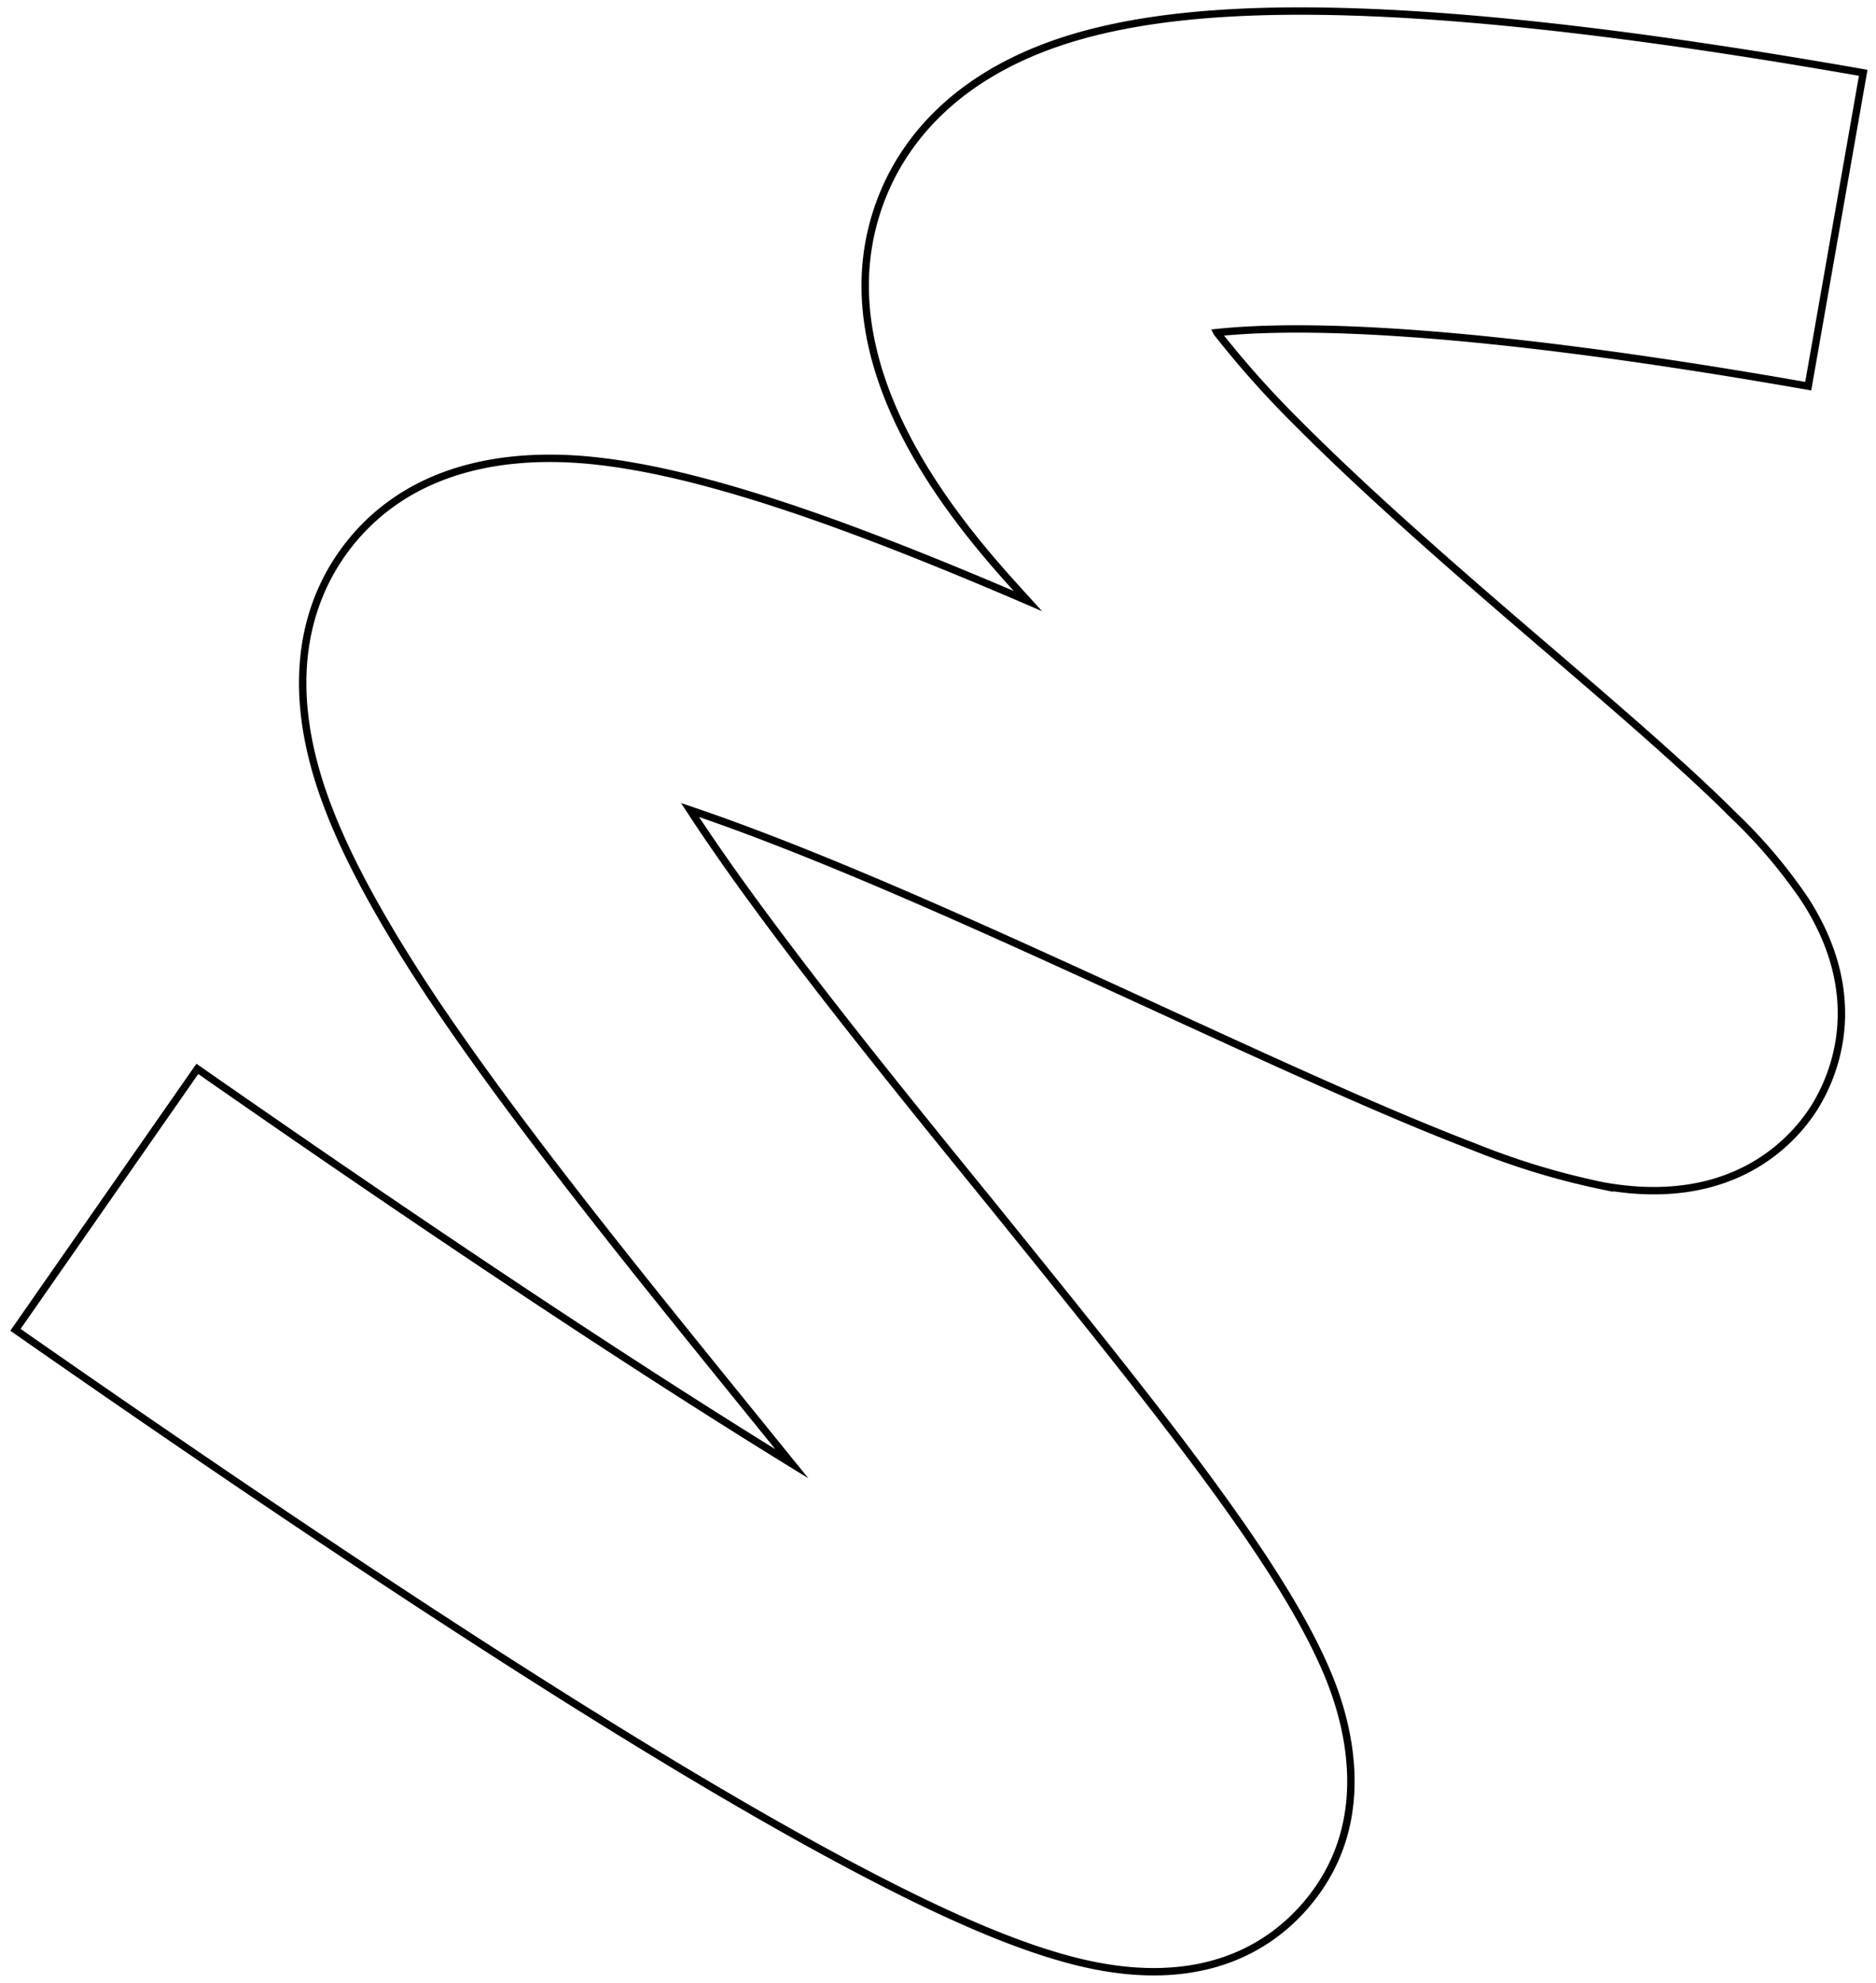 <svg xmlns="http://www.w3.org/2000/svg" viewBox="0 0 253.83 268.22"><defs><style>.cls-1{fill:none;stroke:#000;stroke-miterlimit:10;strokeWidth:3px;}</style></defs><g id="Слой_2" data-name="Слой 2"><g id="Shapes"><path id="_12" data-name="12" class="cls-1" d="M2.09,179.89l24.61-35.3c35.46,24.72,61.45,41.73,80.44,53.42l-6.31-7.79C85.38,171.15,69.4,151.43,58,134.27,51.24,124,46.65,115.48,44,108.16c-6.29-17.31-1.66-28.39,3.33-34.65,9-11.23,23-12.27,33.19-11.17,7.92.85,17.52,3.27,29.36,7.4,9.11,3.18,19.07,7.21,29.2,11.57l-.48-.53c-7.86-8.62-28.73-31.52-19-54.74,3-7.14,10.07-16.62,26.79-21.27,8.21-2.28,18.31-3.35,30.88-3.27,19.05.13,43.53,2.86,74.83,8.35l-7.44,42.39c-46.56-8.18-69.31-8.37-80-7.25a131.31,131.31,0,0,0,10.92,12.24c10,10.06,22.67,21,33.9,30.62,9.64,8.27,18.73,16.09,25.27,22.63a69.74,69.74,0,0,1,9.51,11.28c8.6,13.38,3.75,24,1.27,28-2.69,4.29-10.88,13.92-28.76,10.64a101.44,101.44,0,0,1-17.5-5.33c-11.75-4.49-26.73-11.37-42.59-18.66-17.75-8.15-36.1-16.58-52.32-22.84-4.2-1.62-7.87-2.94-11-4,1.68,2.58,3.67,5.49,6,8.77,9.85,13.81,22.61,29.56,35,44.79,13,16.11,25.39,31.33,34.12,44,5.35,7.76,8.89,13.89,11.15,19.28,2.94,7,6.46,20.43-3,31.36-4.92,5.71-14.25,11.66-30.72,7.64-7.47-1.83-16.55-5.6-28.59-11.88C91.71,240.19,54,216.1,2.09,179.89Z"/></g></g></svg>
